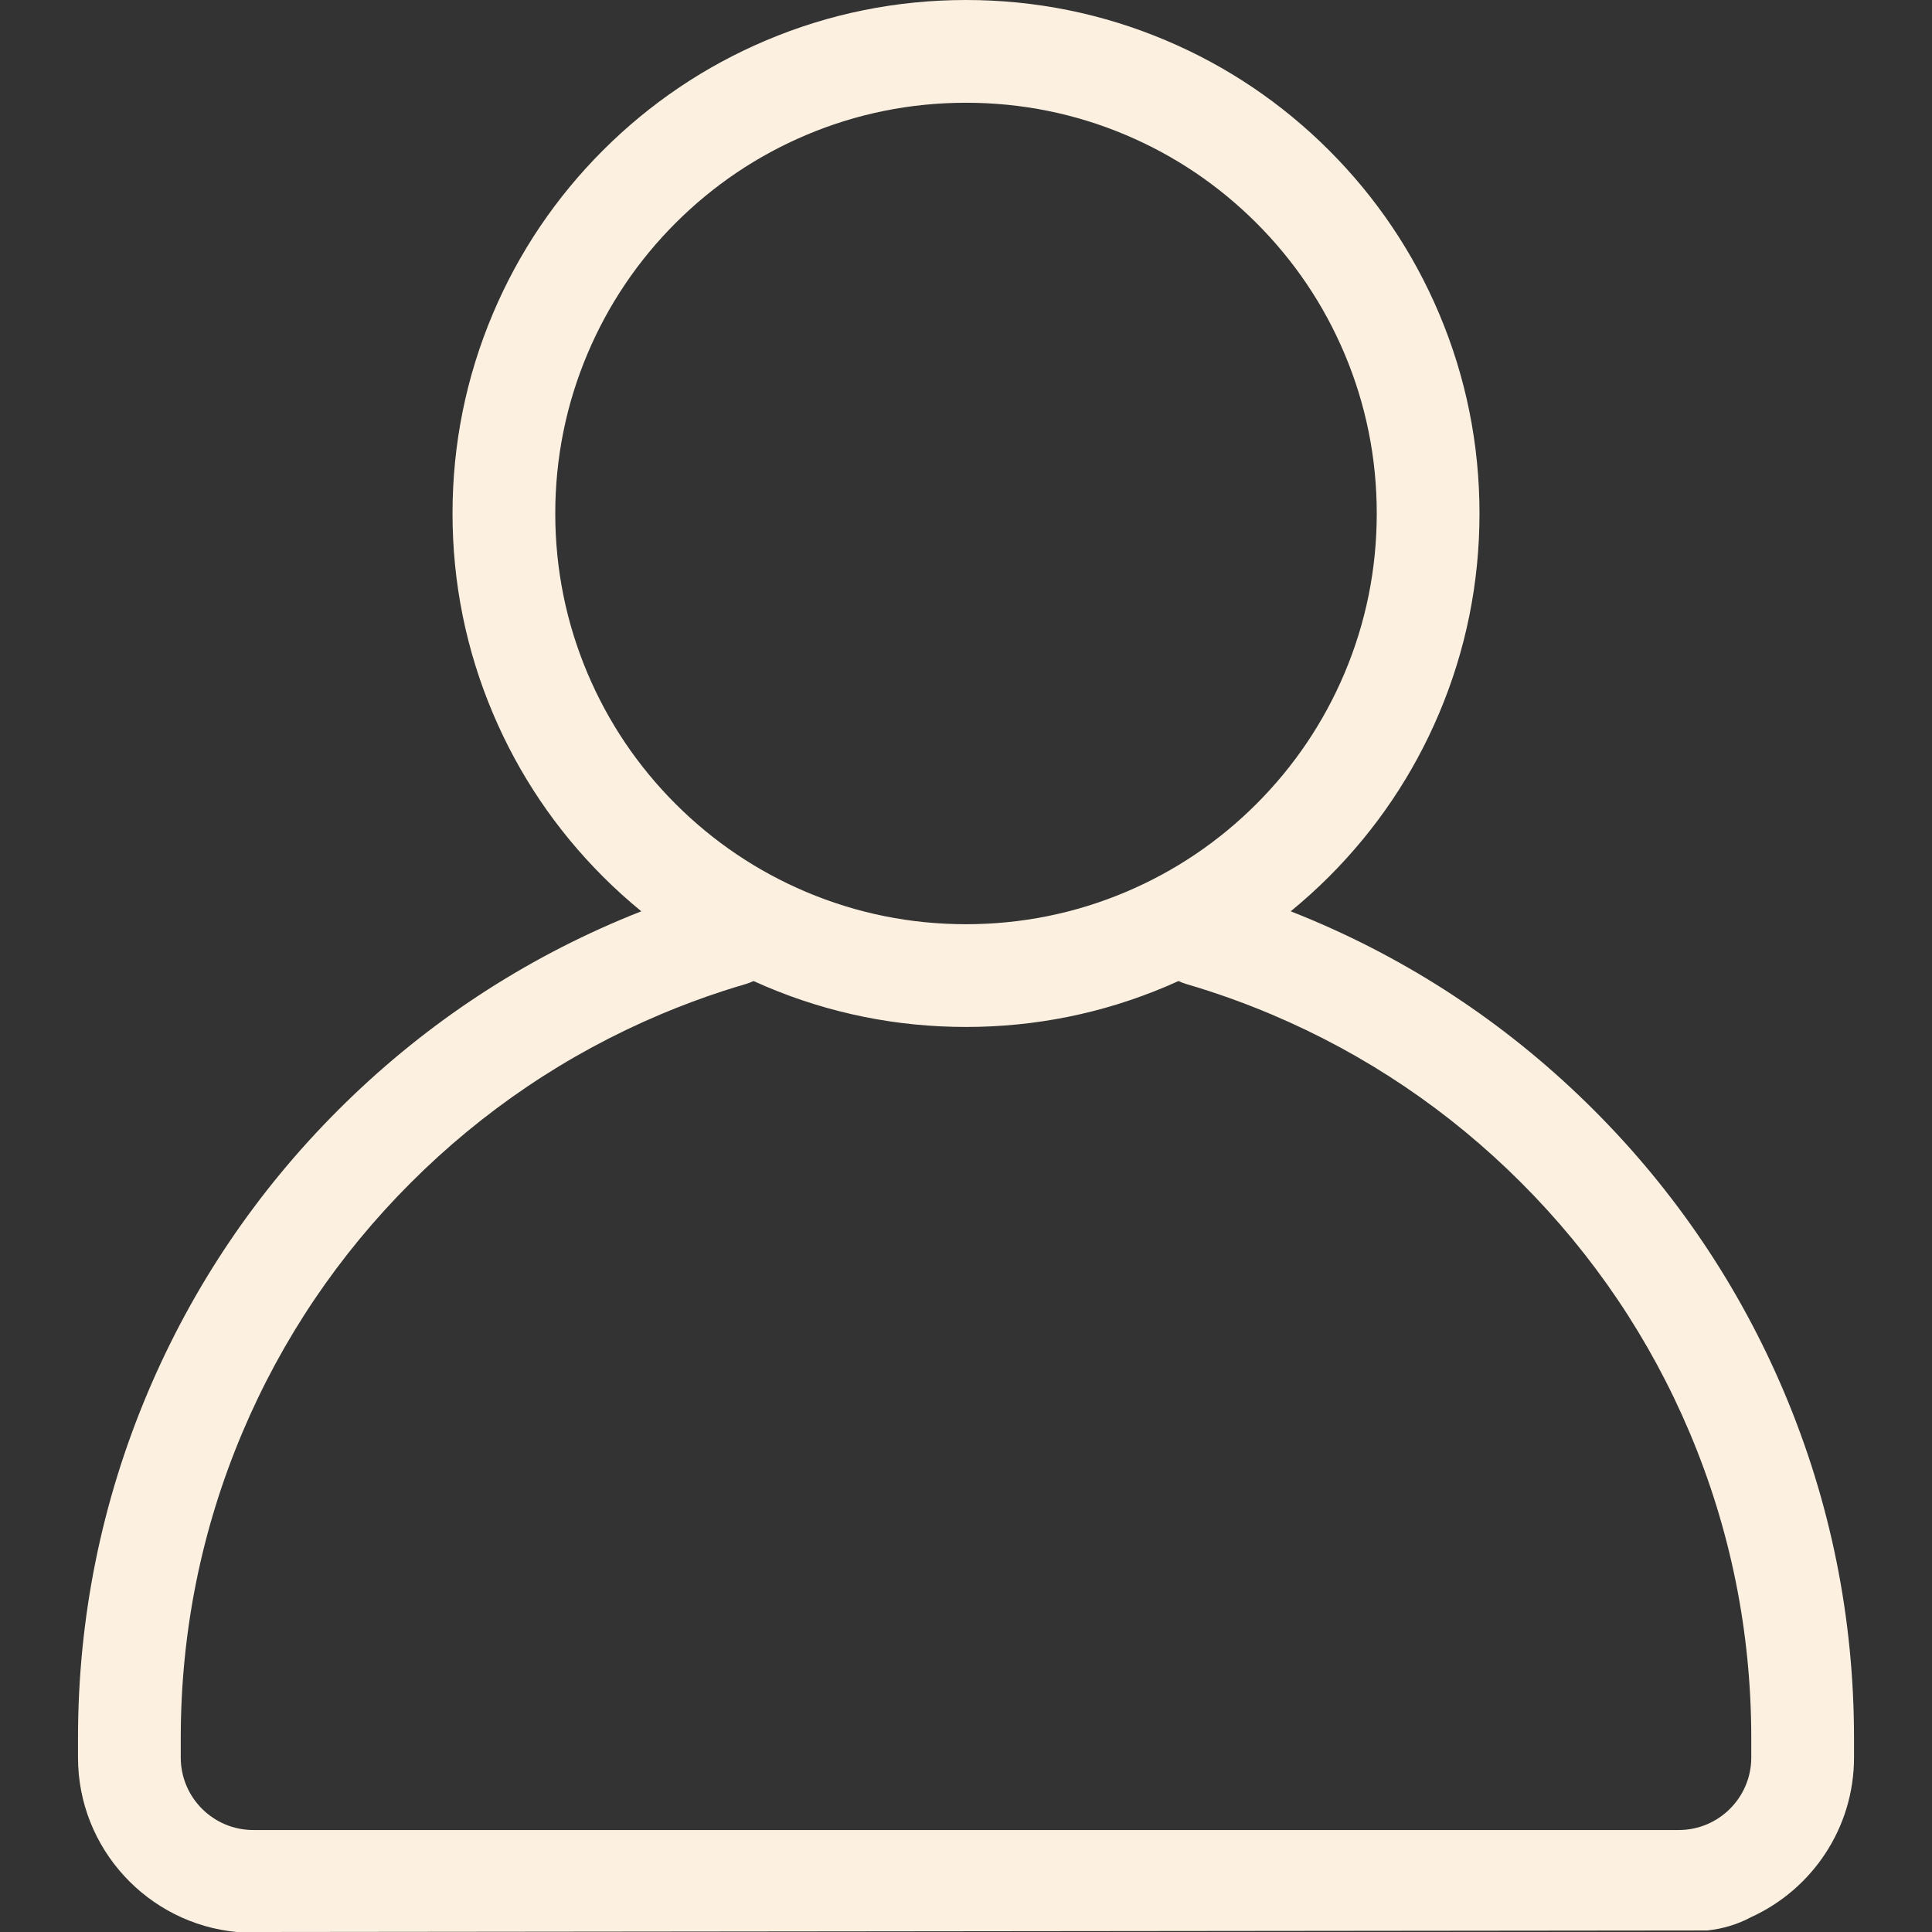 <svg xmlns="http://www.w3.org/2000/svg" xmlns:xlink="http://www.w3.org/1999/xlink" width="512" zoomAndPan="magnify" viewBox="0 0 384 384" height="512" preserveAspectRatio="xMidYMid meet" version="1.0"><rect x="0" y="0" width="384" height="384" fill="#333333" stroke="none"/><defs><clipPath id="a43833e4df"><path d="M 15.477 0 L 368.727 0 L 368.727 384 L 15.477 384 Z M 15.477 0 " clip-rule="nonzero"/></clipPath></defs><g clip-path="url(#a43833e4df)"><path fill="#fcf0e0" d="M 368.5 349.324 L 368.5 345.445 C 368.5 321.629 363.828 298.512 354.621 276.738 C 345.73 255.719 333.008 236.844 316.805 220.645 C 300.602 204.441 281.73 191.719 260.711 182.828 C 259.328 182.242 257.938 181.68 256.539 181.129 C 259.18 178.965 261.73 176.664 264.168 174.227 C 273.535 164.859 280.891 153.945 286.031 141.789 C 291.359 129.195 294.062 115.828 294.062 102.059 C 294.062 88.289 291.359 74.922 286.031 62.324 C 280.891 50.172 273.535 39.258 264.168 29.891 C 254.801 20.523 243.891 13.168 231.734 8.027 C 219.137 2.699 205.77 0 192 0 C 178.234 0 164.863 2.699 152.27 8.027 C 140.113 13.168 129.203 20.523 119.836 29.891 C 110.469 39.258 103.113 50.172 97.973 62.324 C 92.645 74.922 89.941 88.289 89.941 102.059 C 89.941 115.828 92.645 129.195 97.973 141.789 C 103.113 153.945 110.469 164.859 119.836 174.227 C 122.273 176.664 124.82 178.965 127.465 181.129 C 126.066 181.68 124.676 182.242 123.293 182.828 C 102.273 191.719 83.402 204.441 67.199 220.645 C 50.996 236.844 38.273 255.719 29.383 276.738 C 20.176 298.512 15.504 321.629 15.504 345.445 L 15.504 349.324 C 15.504 367.438 29.41 382.367 47.105 384.004 L 339.297 383.695 L 339.406 383.684 C 342.445 383.371 345.391 382.469 348.086 381.027 C 360.117 375.535 368.5 363.391 368.5 349.324 Z M 116.781 133.836 C 112.523 123.77 110.363 113.078 110.363 102.059 C 110.363 91.039 112.523 80.348 116.781 70.281 C 120.891 60.559 126.777 51.828 134.273 44.332 C 141.773 36.836 150.504 30.949 160.223 26.836 C 170.289 22.578 180.98 20.422 192 20.422 C 203.023 20.422 213.715 22.578 223.781 26.836 C 233.5 30.949 242.23 36.836 249.727 44.332 C 257.227 51.828 263.113 60.559 267.223 70.281 C 271.48 80.348 273.641 91.039 273.641 102.059 C 273.641 113.078 271.48 123.77 267.223 133.836 C 263.109 143.555 257.227 152.285 249.727 159.785 C 242.23 167.281 233.5 173.168 223.781 177.277 C 213.715 181.535 203.023 183.695 192 183.695 C 180.98 183.695 170.289 181.535 160.223 177.277 C 150.504 173.168 141.773 167.281 134.273 159.785 C 126.777 152.285 120.891 143.555 116.781 133.836 Z M 348.078 349.324 C 348.078 357.27 341.613 363.73 333.668 363.73 L 50.332 363.73 C 42.391 363.73 35.926 357.27 35.926 349.324 L 35.926 345.445 C 35.926 324.375 40.051 303.938 48.191 284.691 C 56.051 266.105 67.305 249.418 81.641 235.082 C 95.973 220.75 112.664 209.496 131.25 201.633 C 135.344 199.902 139.555 198.332 143.758 196.961 C 145.227 196.484 146.719 196.023 148.195 195.594 C 148.746 195.434 149.27 195.227 149.766 194.988 C 150.598 195.363 151.43 195.73 152.27 196.086 C 164.863 201.418 178.23 204.117 192 204.117 C 205.77 204.117 219.137 201.414 231.734 196.086 C 232.574 195.73 233.406 195.363 234.234 194.988 C 234.734 195.227 235.258 195.434 235.809 195.594 C 241.527 197.266 247.227 199.297 252.754 201.637 C 271.34 209.496 288.031 220.75 302.363 235.082 C 316.695 249.418 327.949 266.105 335.812 284.691 C 343.949 303.934 348.078 324.375 348.078 345.445 Z M 348.078 349.324 " fill-opacity="1" fill-rule="nonzero"/></g></svg>